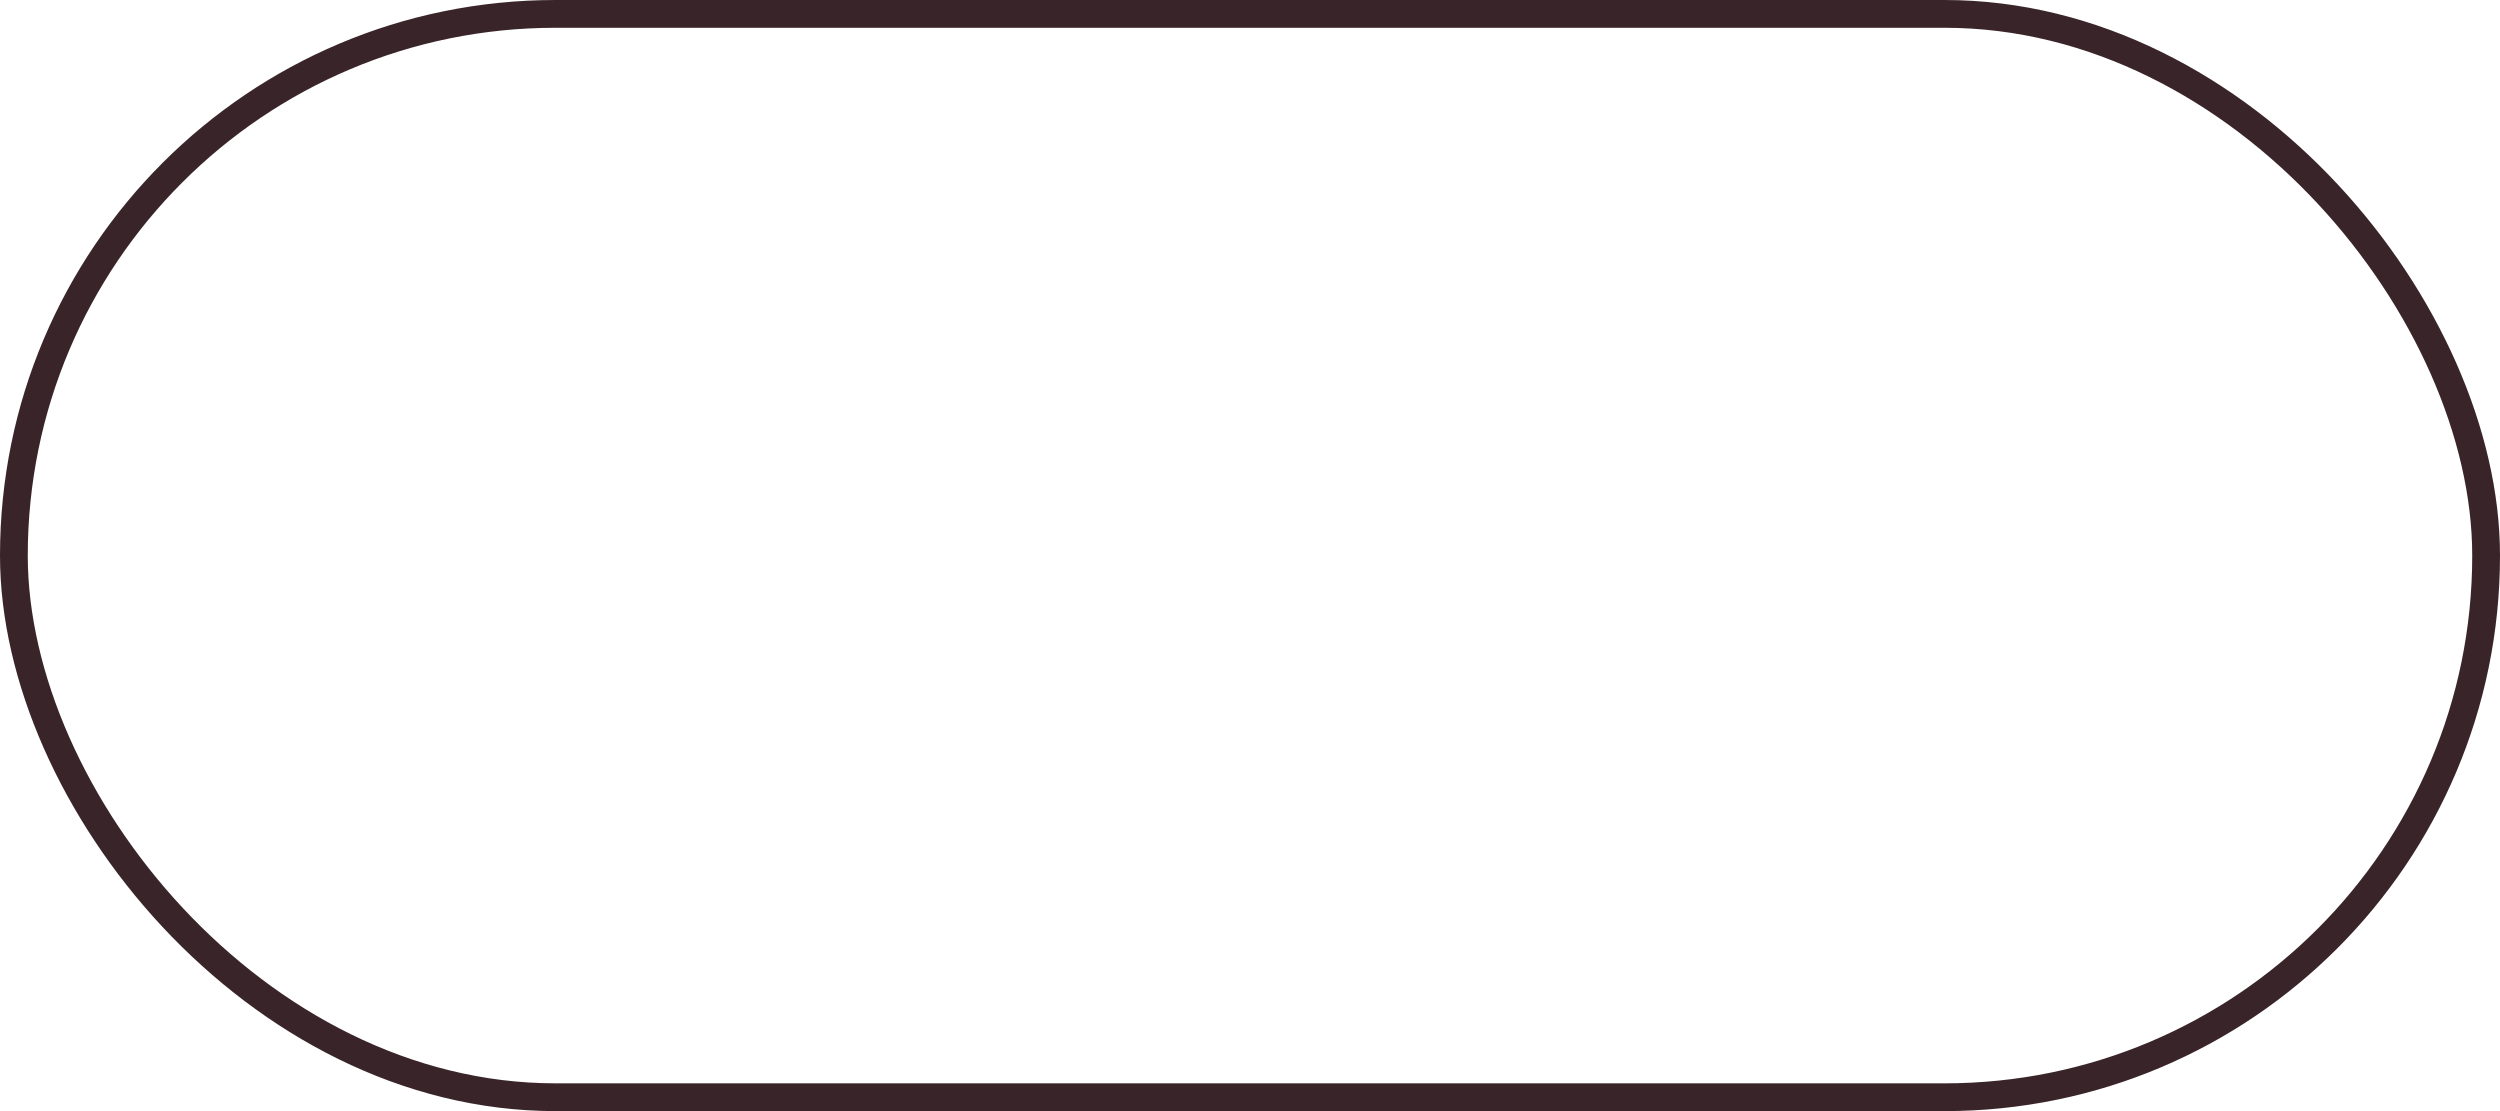 <svg width="90" height="40" viewBox="0 0 90 40" fill="none" xmlns="http://www.w3.org/2000/svg">
<g filter="url(#filter0_b_4_750)">
<rect x="0.5" y="0.5" width="89" height="39" rx="19.5" stroke="#392529"/>
</g>
<defs>
<filter id="filter0_b_4_750" x="-100" y="-100" width="290" height="240" filterUnits="userSpaceOnUse" color-interpolation-filters="sRGB">
<feFlood flood-opacity="0" result="BackgroundImageFix"/>
<feGaussianBlur in="BackgroundImage" stdDeviation="50"/>
<feComposite in2="SourceAlpha" operator="in" result="effect1_backgroundBlur_4_750"/>
<feBlend mode="normal" in="SourceGraphic" in2="effect1_backgroundBlur_4_750" result="shape"/>
</filter>
</defs>
</svg>
